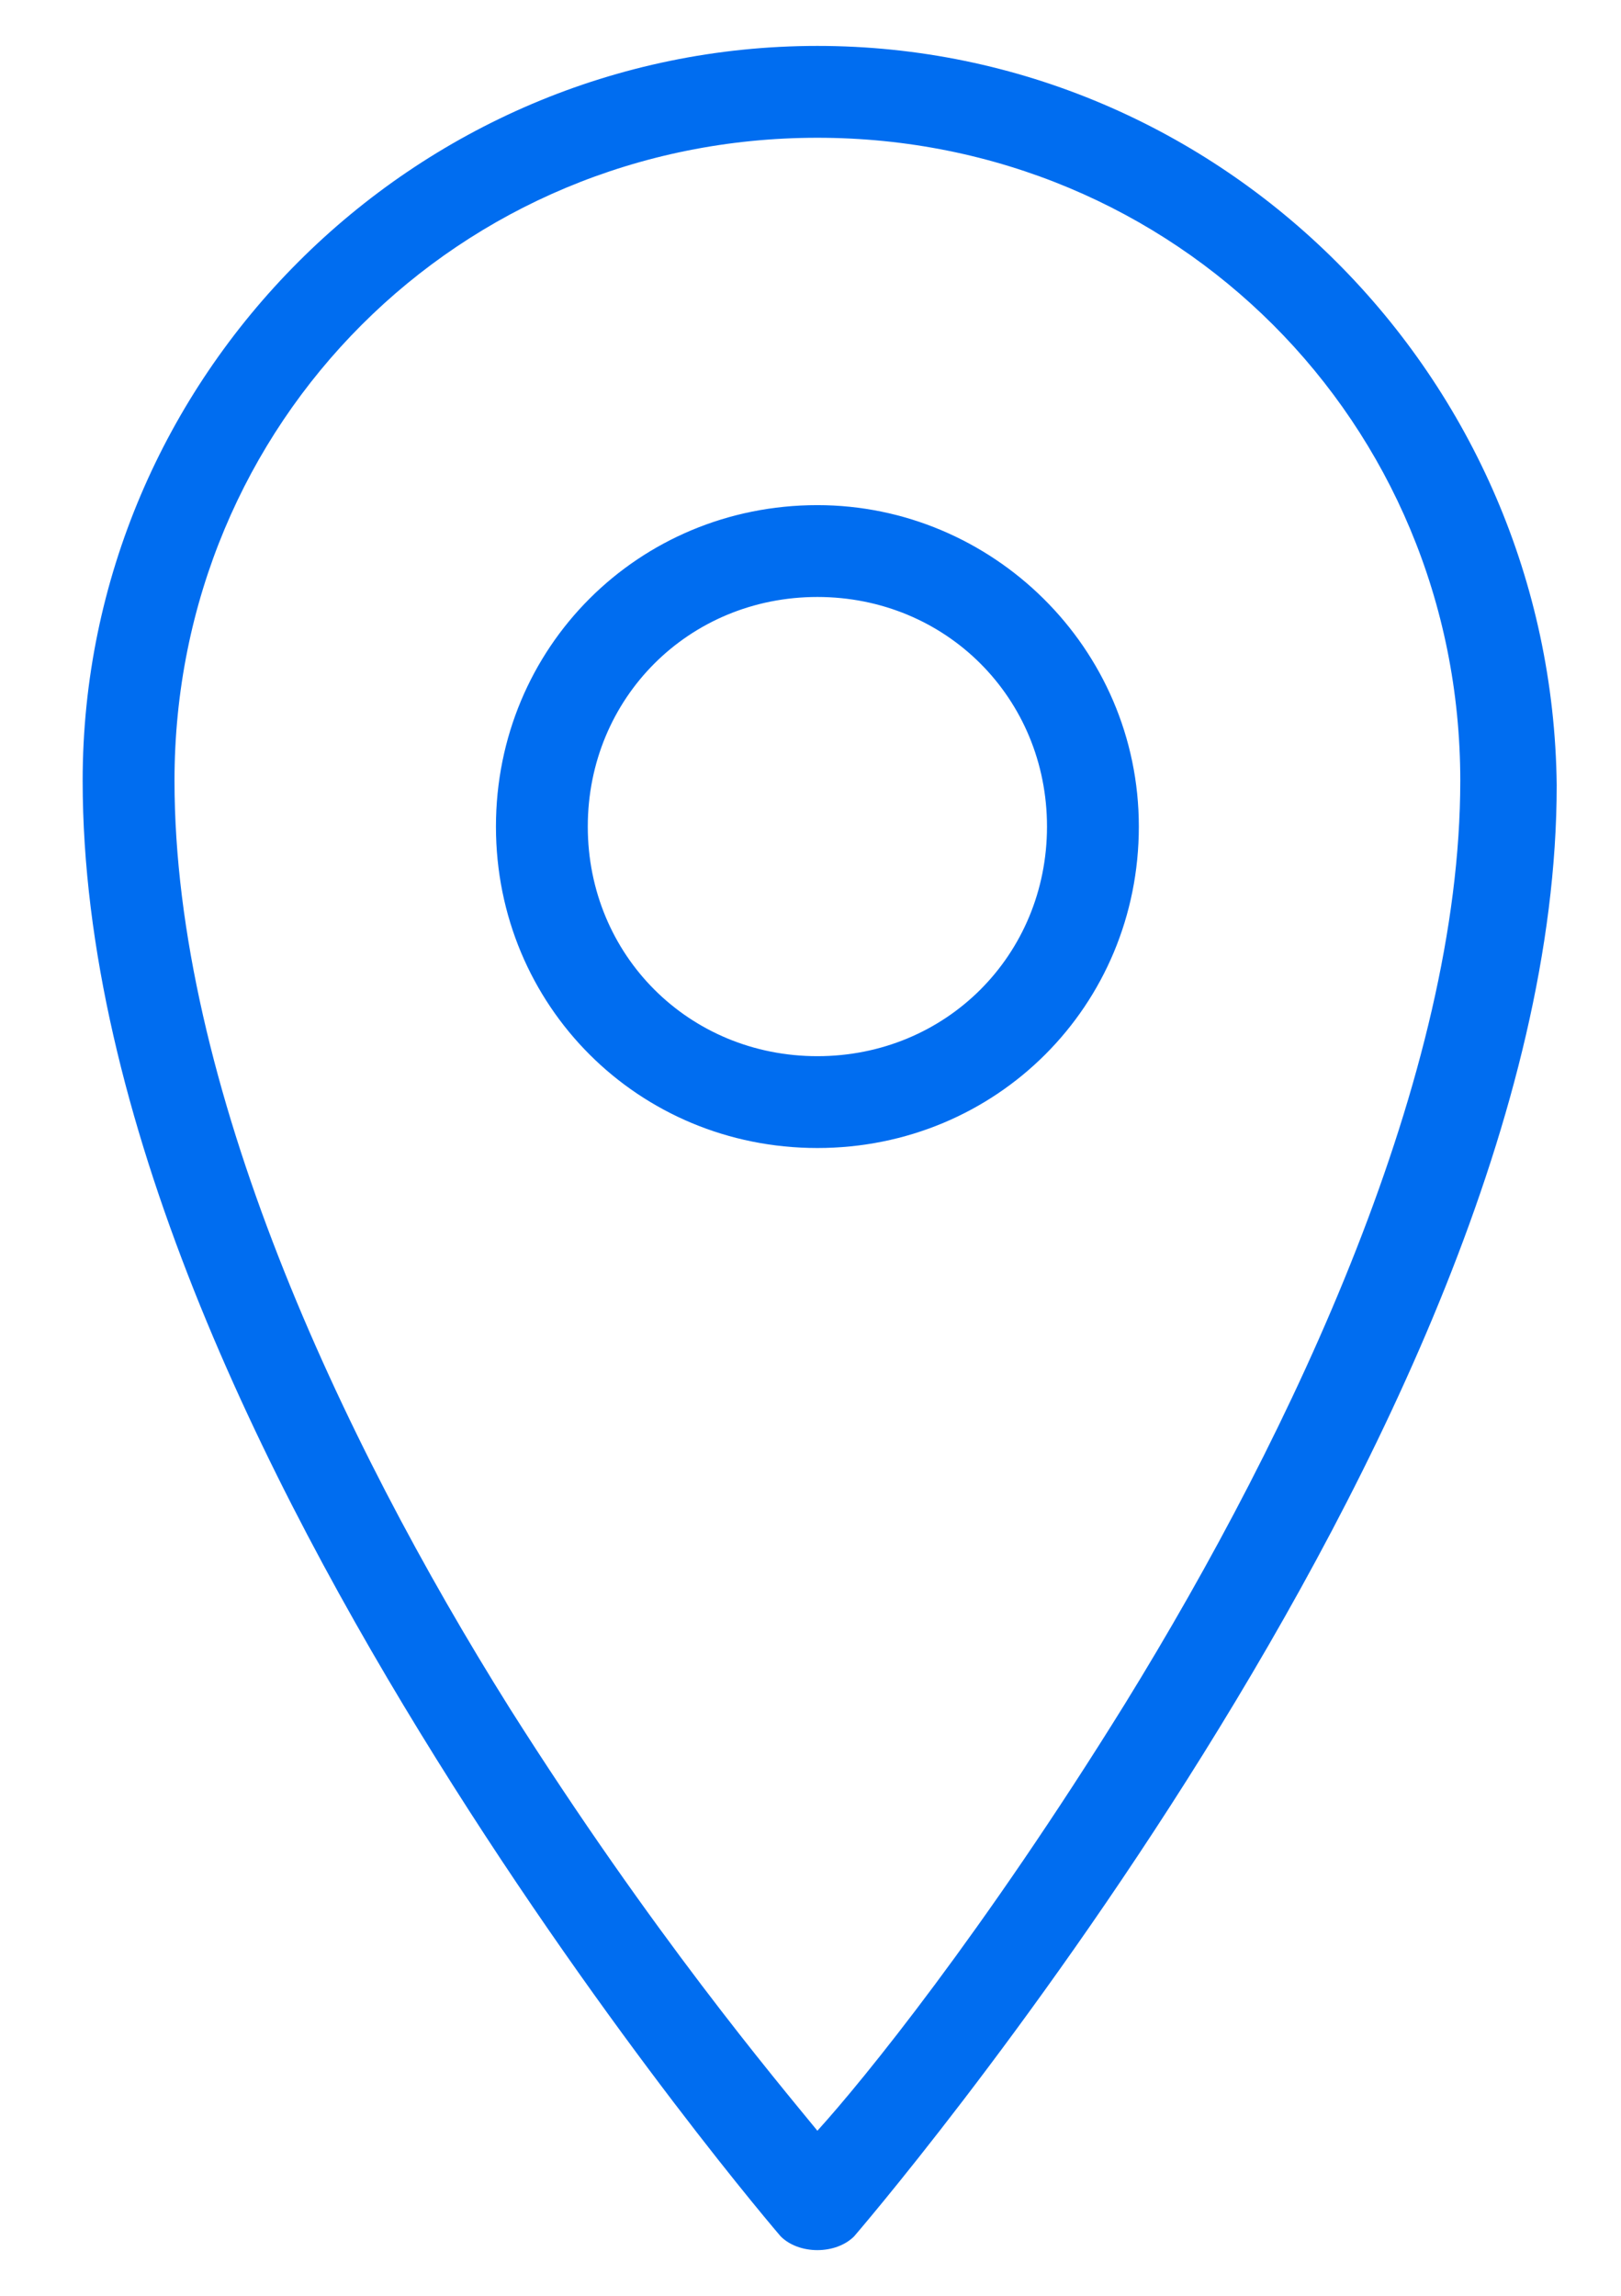 <?xml version="1.0" encoding="utf-8"?>
<!-- Generator: Adobe Illustrator 22.0.1, SVG Export Plug-In . SVG Version: 6.00 Build 0)  -->
<svg version="1.1" id="Layer_1" xmlns="http://www.w3.org/2000/svg" xmlns:xlink="http://www.w3.org/1999/xlink" x="0px" y="0px"
	 viewBox="0 0 35.3 50" style="enable-background:new 0 0 35.3 50;" xml:space="preserve">
<style type="text/css">
	.st0{fill:#006DF0;}
</style>
<g id="surface1">
	<path class="st0" d="M17.8,1c-8.8,0-16,7.2-16,16c0,7.3,3.9,15.2,7.7,21.3S17,48.7,17,48.7c0.2,0.2,0.5,0.3,0.8,0.3
		s0.6-0.1,0.8-0.3c0,0,3.8-4.4,7.6-10.5s7.7-14,7.7-21.1C33.8,8.2,26.6,1,17.8,1z M17.8,3c7.8,0,14,6.2,14,14
		c0,6.4-3.6,14.1-7.3,20.1c-3.1,5-5.7,8.2-6.7,9.3c-0.9-1.1-3.6-4.3-6.7-9.2C7.4,31.3,3.8,23.6,3.8,17C3.8,9.2,10,3,17.8,3z
		 M17.8,11c-3.9,0-7,3.1-7,7s3.1,7,7,7s7-3.1,7-7S21.6,11,17.8,11z M17.8,13c2.8,0,5,2.2,5,5s-2.2,5-5,5s-5-2.2-5-5S15,13,17.8,13z"
		/>
</g>
</svg>

